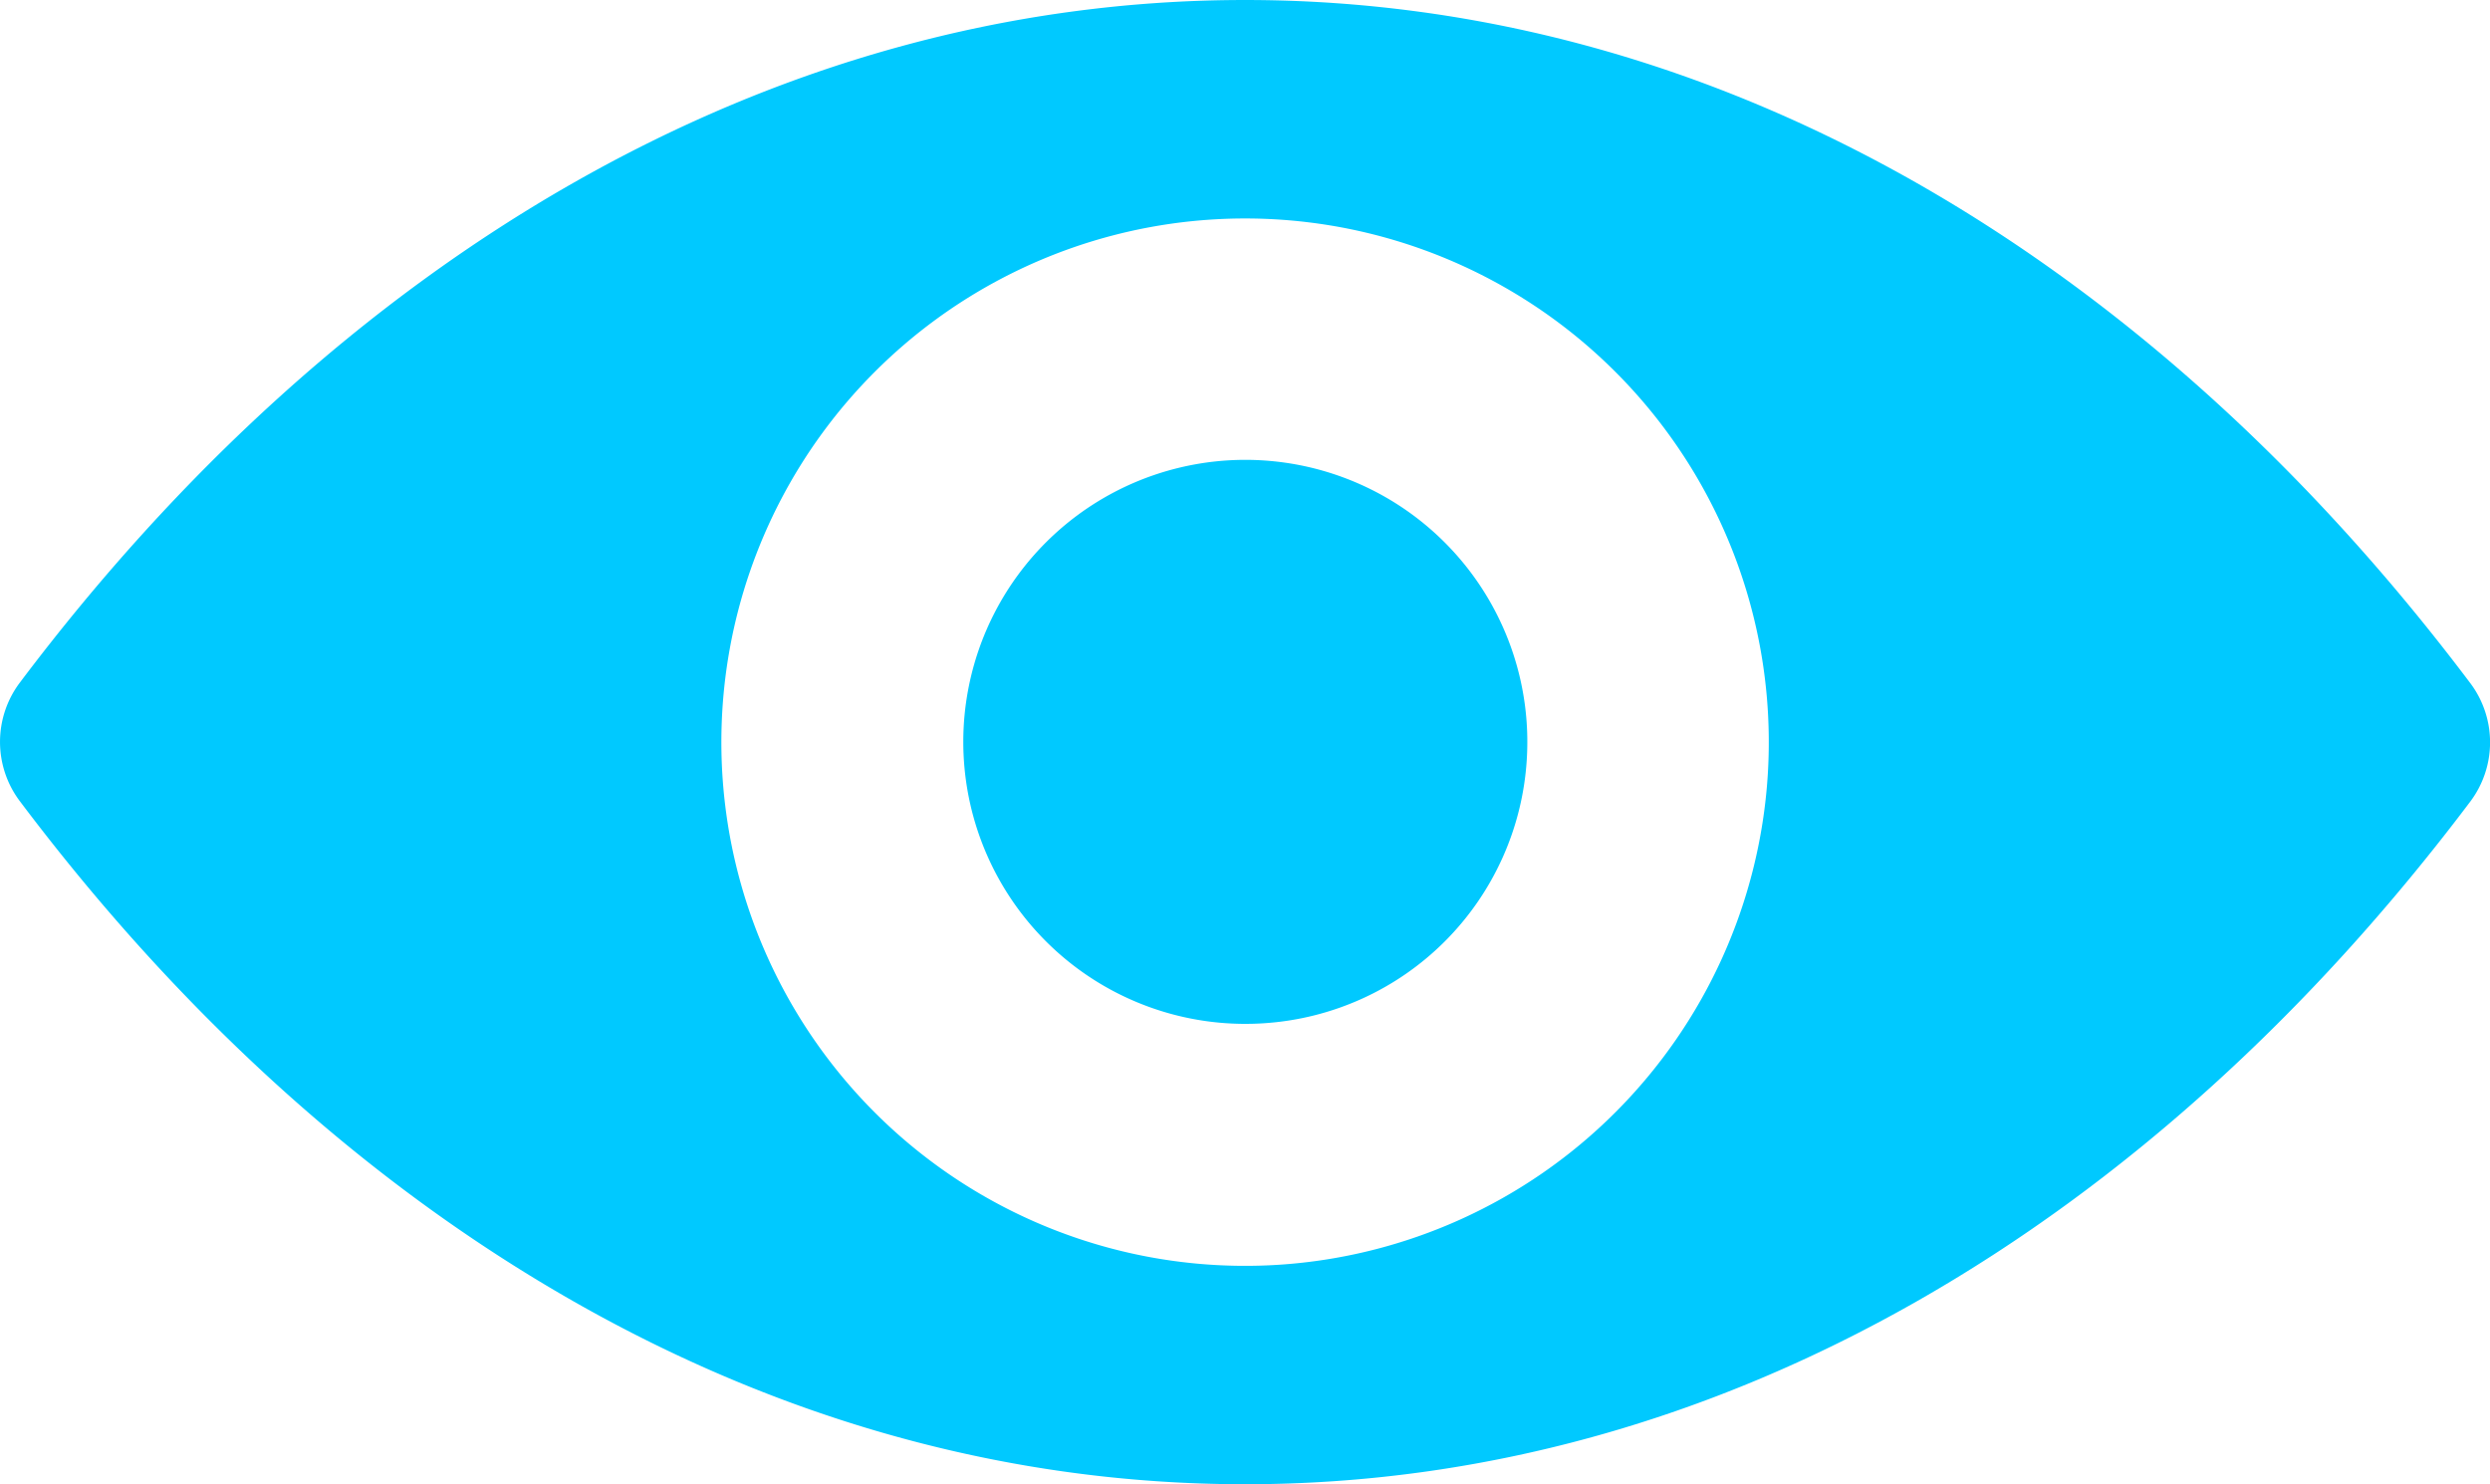 <svg xmlns="http://www.w3.org/2000/svg" width="32.545" height="19.4" viewBox="0 0 32.545 19.4"><defs><style>.a{fill:#00c9ff;}</style></defs><g transform="translate(0 -98.725)"><path class="a" d="M16.273,98.725c-6.218,0-11.857,3.4-16.018,8.928a1.288,1.288,0,0,0,0,1.538c4.161,5.532,9.8,8.934,16.018,8.934s11.857-3.4,16.018-8.928a1.288,1.288,0,0,0,0-1.538C28.13,102.127,22.491,98.725,16.273,98.725Zm.446,16.531a6.845,6.845,0,1,1,6.385-6.385A6.849,6.849,0,0,1,16.719,115.256Zm-.206-3.156a3.686,3.686,0,1,1,3.442-3.442A3.68,3.68,0,0,1,16.512,112.1Z" transform="translate(0)"/></g></svg>